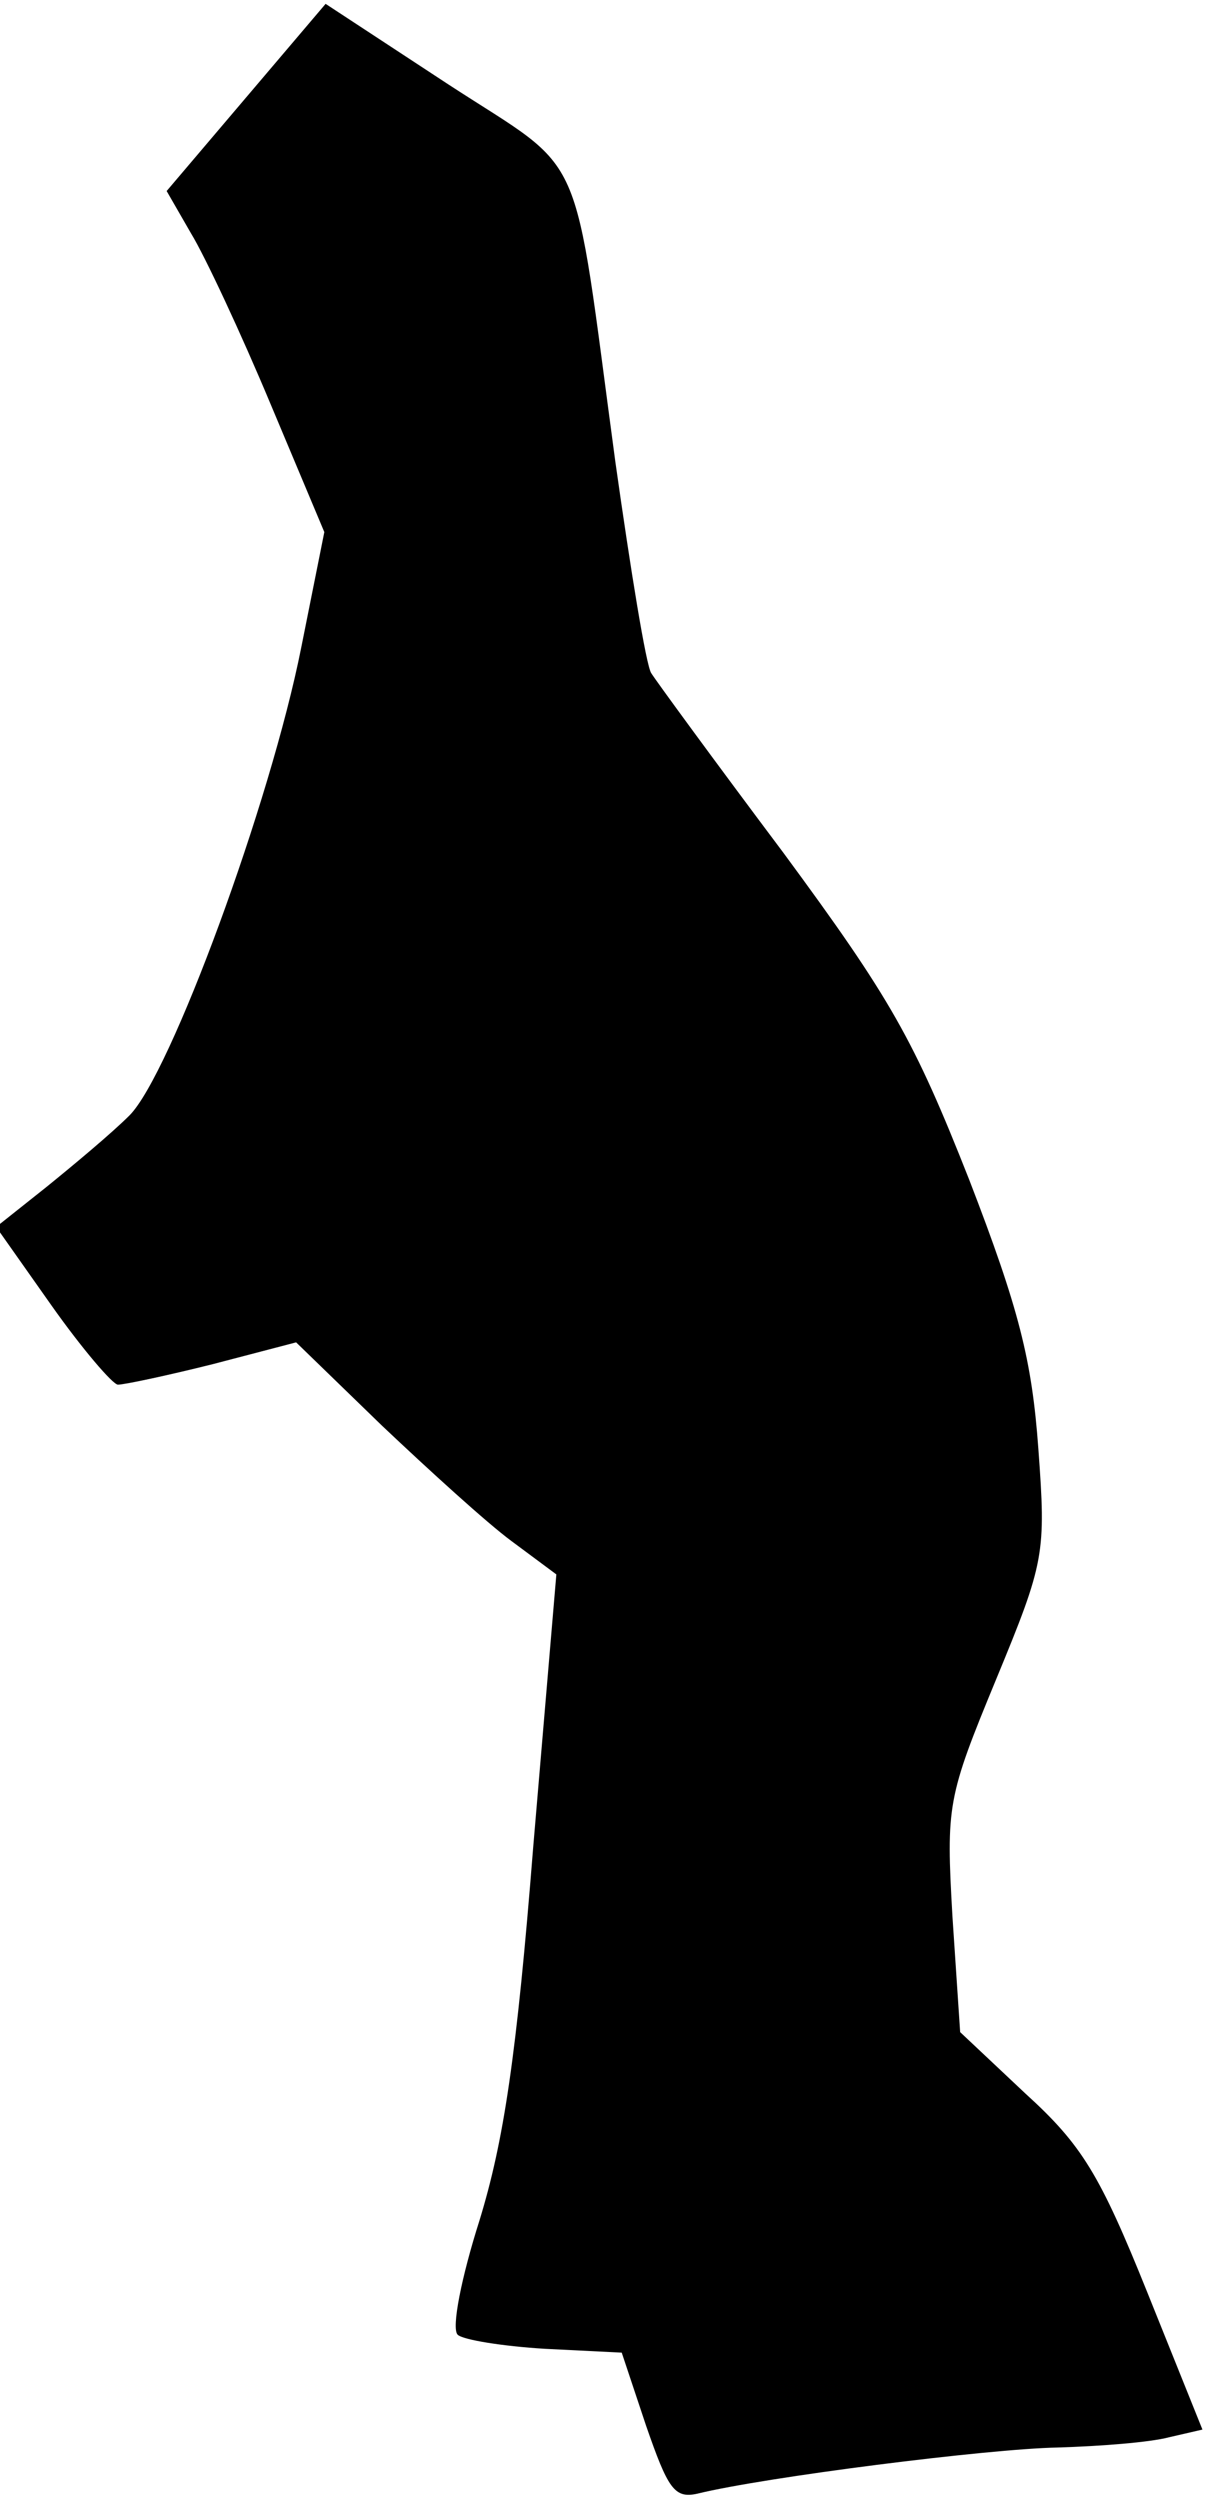 <?xml version="1.0" standalone="no"?>
<!DOCTYPE svg PUBLIC "-//W3C//DTD SVG 20010904//EN"
 "http://www.w3.org/TR/2001/REC-SVG-20010904/DTD/svg10.dtd">
<svg version="1.0" xmlns="http://www.w3.org/2000/svg"
 width="94pt" height="195pt" viewBox="0 0 94 195"
 preserveAspectRatio="xMidYMid meet">
<g transform="translate(0,195) scale(0.1,-0.1)"
fill="#000000" stroke="none">
<path fill="#000000" stroke="none" d="M192 1874 l-62 -73 19 -33 c11 -18 39
-78 62 -133 l42 -100 -18 -90 c-24 -121 -102 -333 -134 -365 -14 -14 -44 -39
-65 -56 l-39 -31 43 -61 c24 -34 48 -62 52 -62 5 0 38 7 74 16 l65 17 67 -65
c37 -35 82 -76 101 -90 l35 -26 -18 -212 c-13 -164 -23 -230 -42 -292 -14 -44
-22 -84 -17 -89 4 -4 35 -9 68 -11 l60 -3 19 -57 c17 -49 22 -57 40 -53 53 13
227 35 281 36 33 1 72 4 87 8 l26 6 -43 107 c-37 92 -51 115 -95 155 l-51 48
-6 90 c-5 87 -4 93 34 185 38 92 39 98 33 180 -5 69 -15 109 -54 210 -43 109
-61 141 -145 255 -54 72 -100 135 -103 140 -4 6 -16 80 -28 165 -34 252 -21
223 -130 294 l-96 63 -62 -73z"/>
</g>
</svg>
